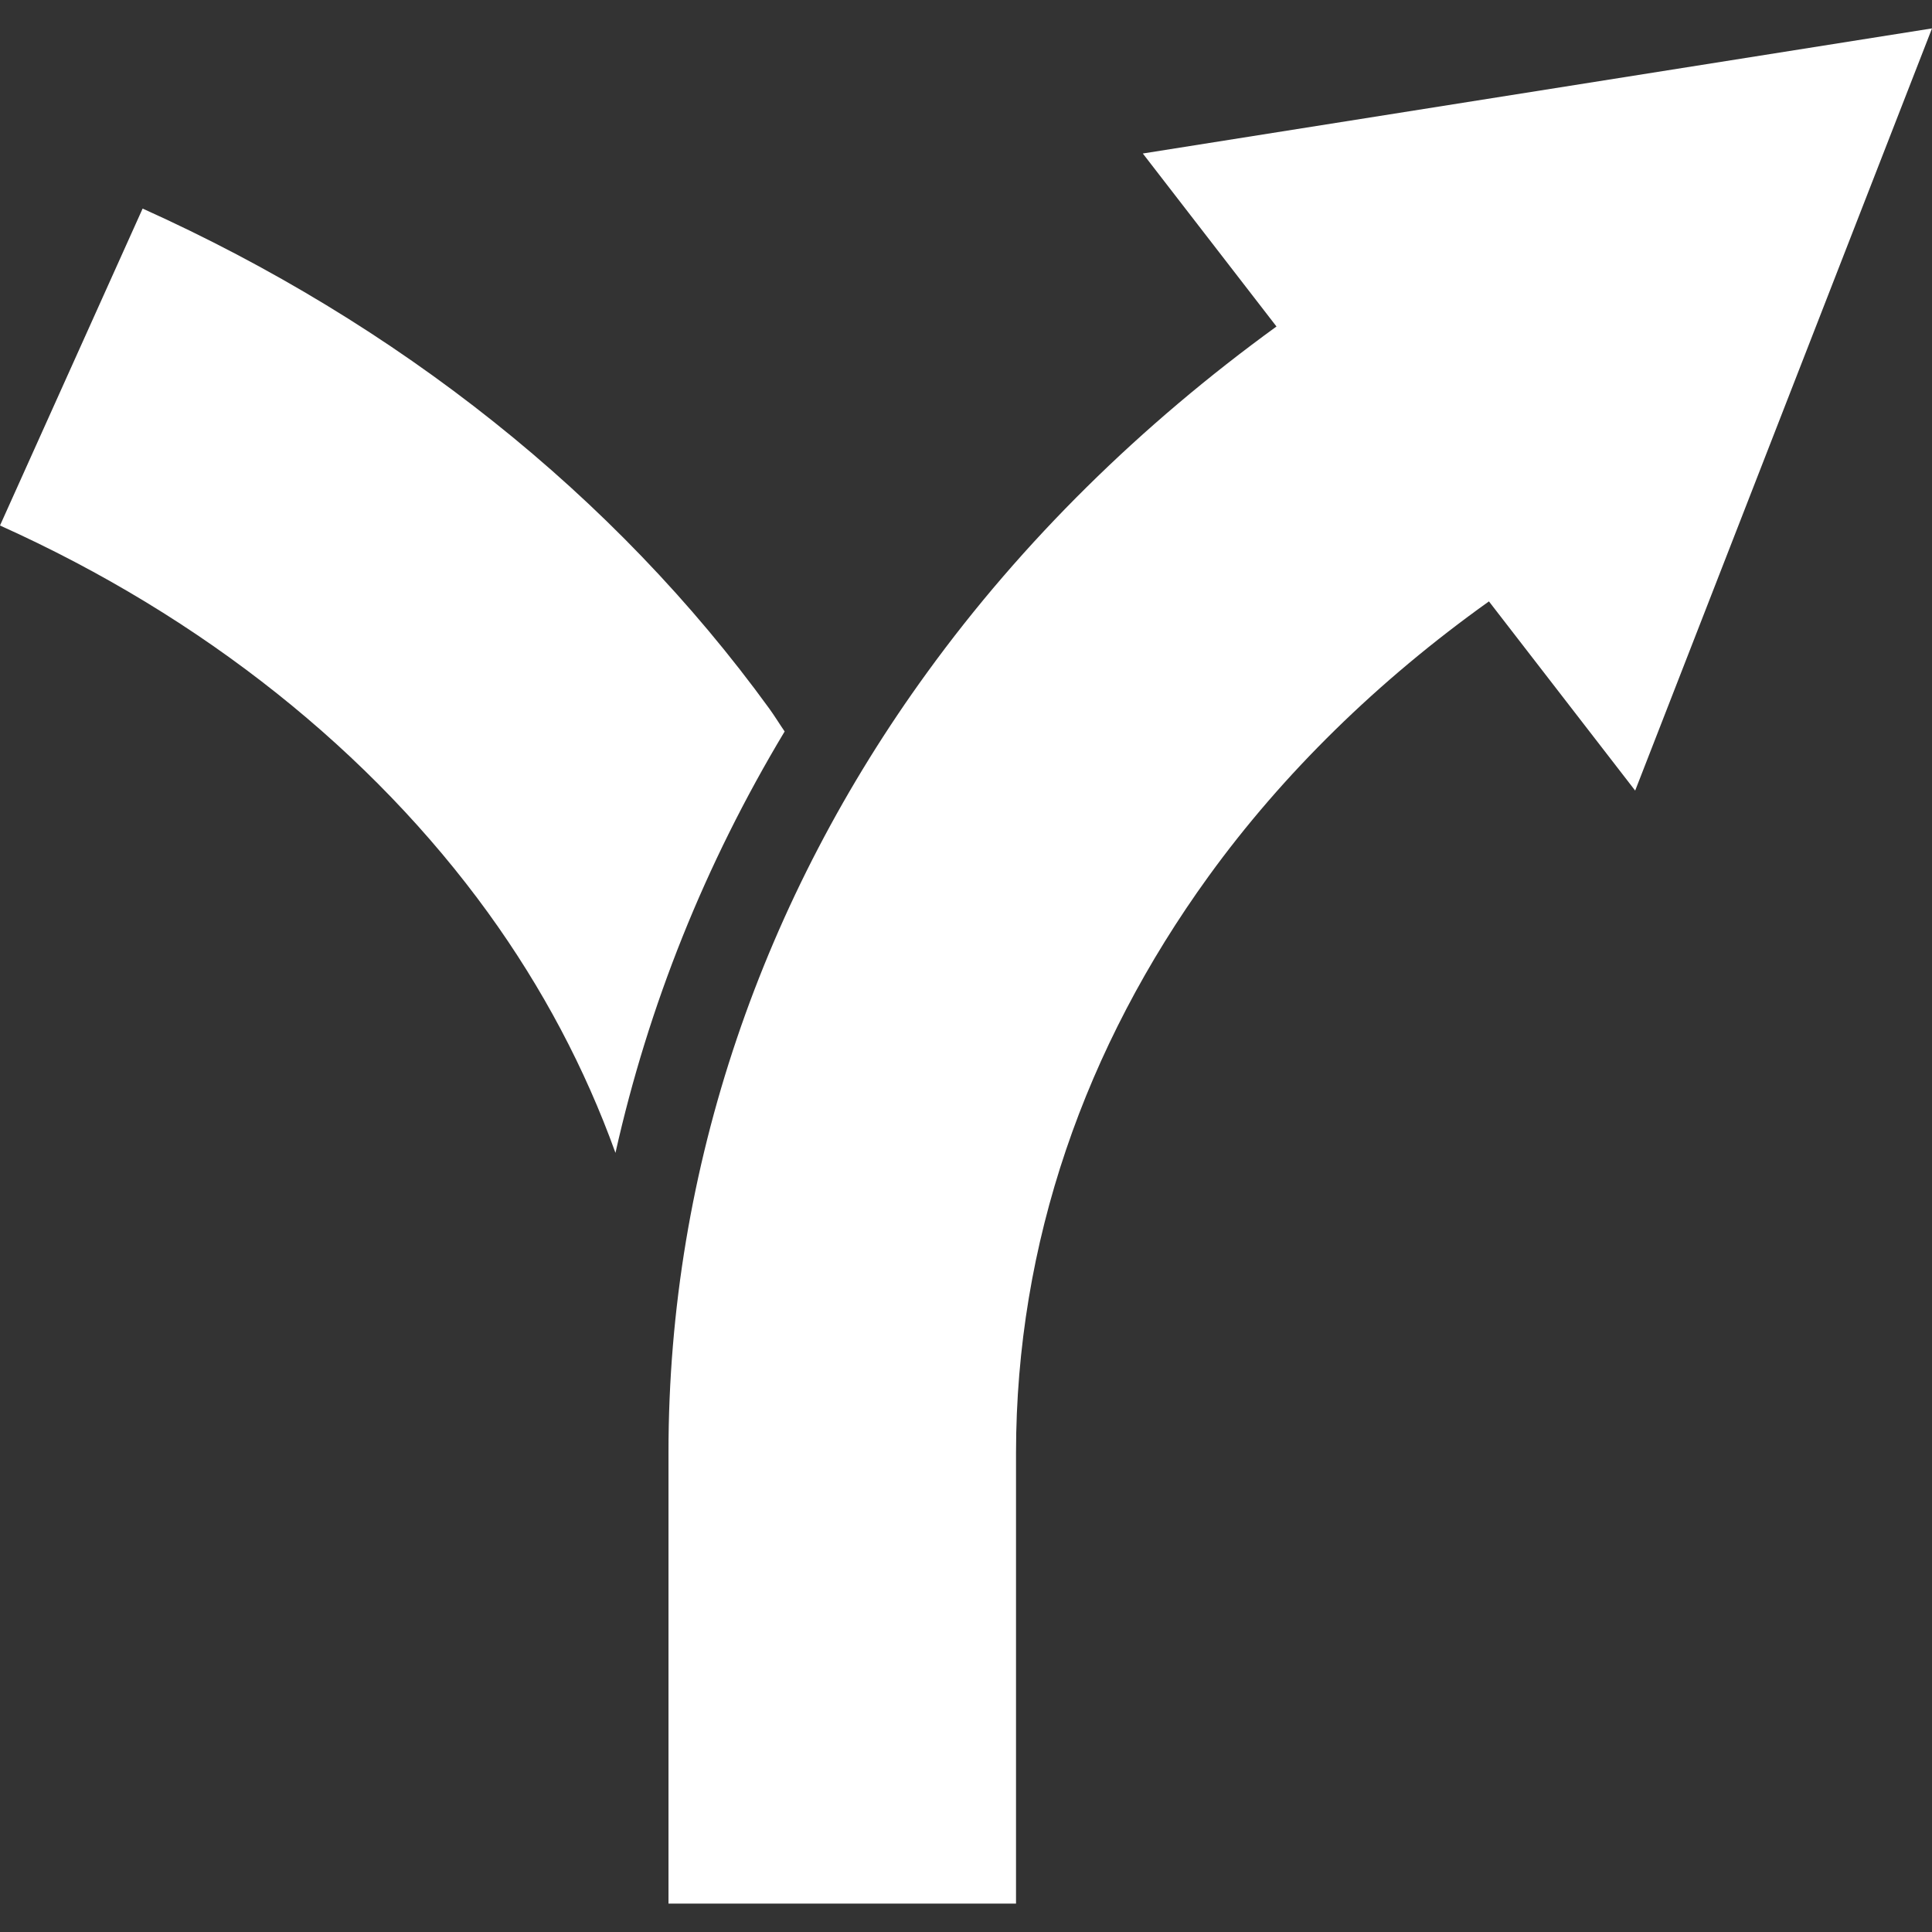 <!--?xml version="1.0" encoding="utf-8"?-->
<!-- Generator: Adobe Illustrator 18.1.1, SVG Export Plug-In . SVG Version: 6.00 Build 0)  -->

<svg version="1.1" id="_x32_" xmlns="http://www.w3.org/2000/svg" xmlns:xlink="http://www.w3.org/1999/xlink" x="0px" y="0px" viewBox="0 0 512 512" style="width: 256px; height: 256px; opacity: 1;" xml:space="preserve">
<rect x="0" y="0" width="512" height="512" fill="#333333" stroke="none"/>
<style type="text/css">
	.st0{fill:#4B4B4B;}
</style>
<g>
	<path class="st0" d="M302.858,40.681l35.425,45.846c-35.874,26.037-67.275,56.796-92.569,91.67
		c-43.081,59.292-68.601,130.602-68.556,206.781v119.495h92.098V384.978c0.045-55.617,18.257-107.422,51.017-152.728
		c19.731-27.252,44.914-51.895,74.312-72.874l38.752,50.142L512,7.527L302.858,40.681z" style="fill: rgb(255, 255, 255);"></path>
	<path class="st0" d="M203.903,187.832C162.846,131.238,105.341,85.695,37.797,55.273L0,139.265
		c53.986,24.271,98.63,60.213,129.344,102.62c14.435,19.955,25.711,41.283,33.761,63.643c8.702-38.92,23.71-76.516,44.834-111.681
		C206.568,191.857,205.32,189.788,203.903,187.832z" style="fill: rgb(255, 255, 255);"></path>
</g>
</svg>
